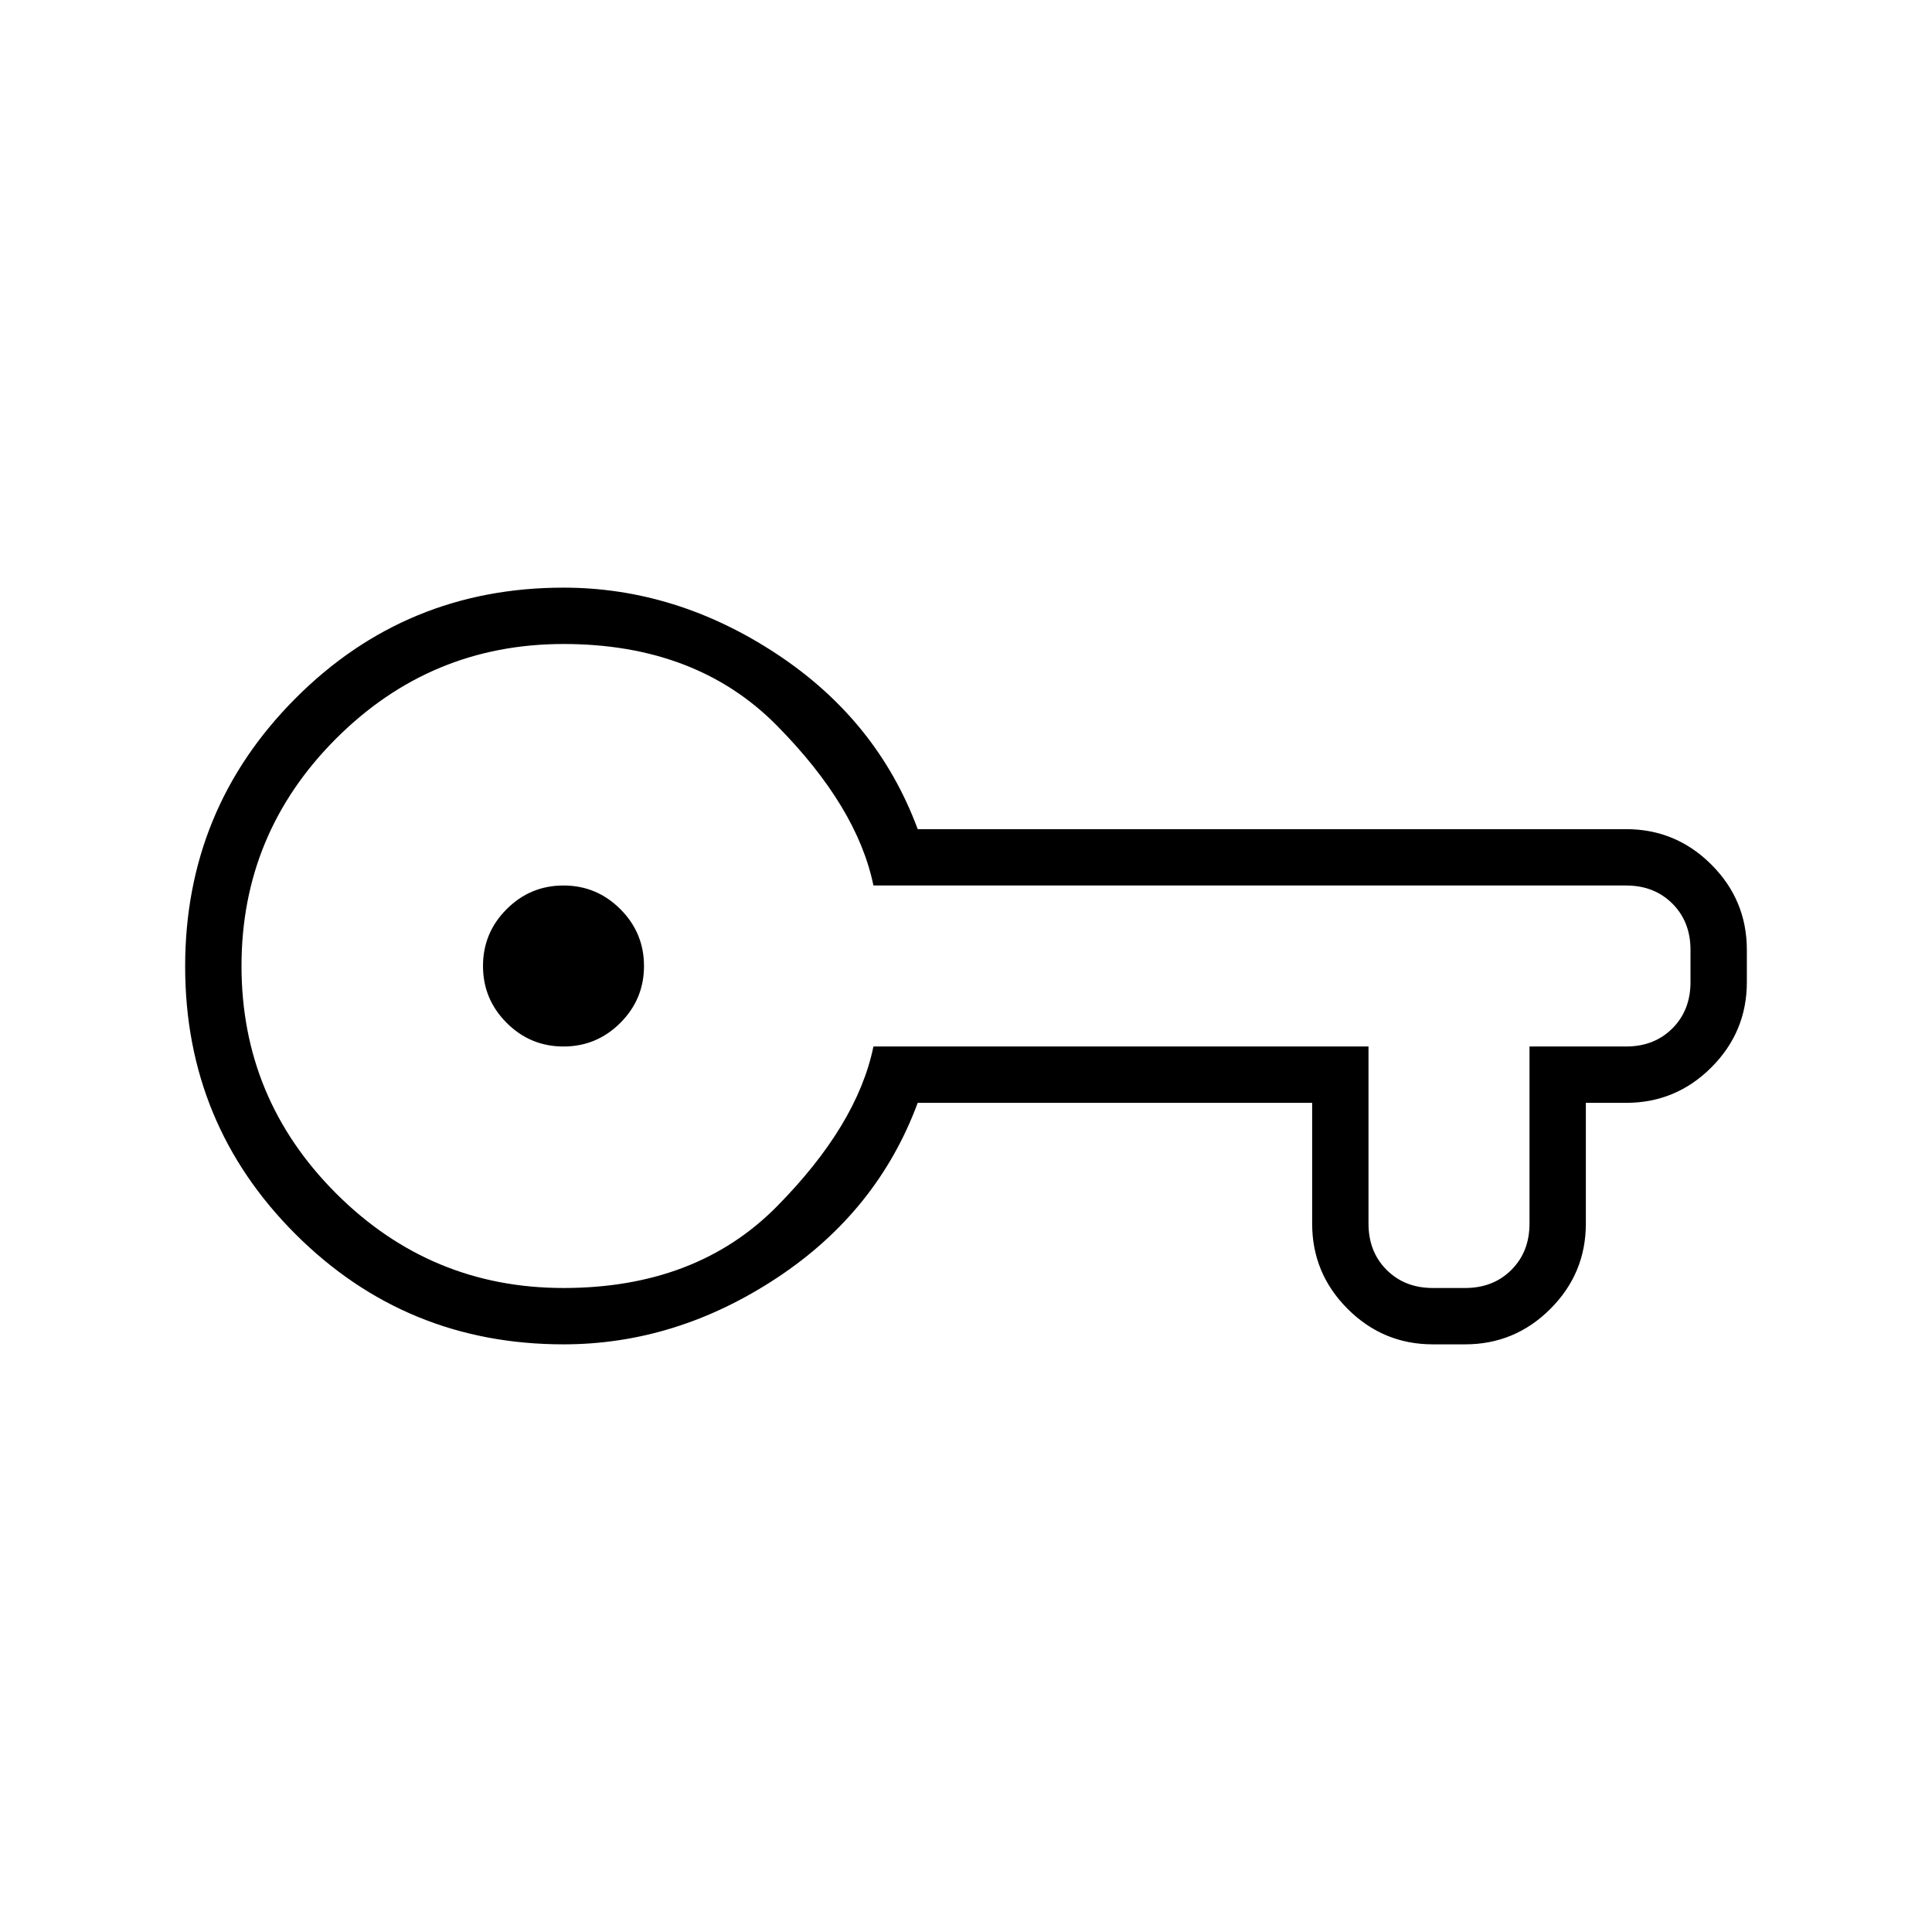 <svg xmlns="http://www.w3.org/2000/svg" height="24" viewBox="0 -960 960 960" width="24"><path d="M280-292q-78.33 0-133.17-54.76Q92-401.53 92-479.76 92-558 146.83-613q54.84-55 133.17-55 56 0 106 33t70 87h352q24.75 0 42.38 17.62Q868-512.75 868-488v16q0 24.75-17.62 42.37Q832.75-412 808-412h-20v60q0 24.75-17.62 42.37Q752.75-292 728-292h-16q-24.75 0-42.37-17.63Q652-327.25 652-352v-60H456q-20 54-70 87t-106 33Zm0-28q66 0 106-40.5t48-79.5h246v88q0 14 9 23t23 9h16q14 0 23-9t9-23v-88h48q14 0 23-9t9-23v-16q0-14-9-23t-23-9H434q-8-39-48-79.5T280-640q-66 0-113 47t-47 113q0 66 47 113t113 47Zm0-120q16.5 0 28.25-11.75T320-480q0-16.5-11.75-28.25T280-520q-16.5 0-28.25 11.75T240-480q0 16.5 11.75 28.25T280-440Zm0-40Z"/></svg>